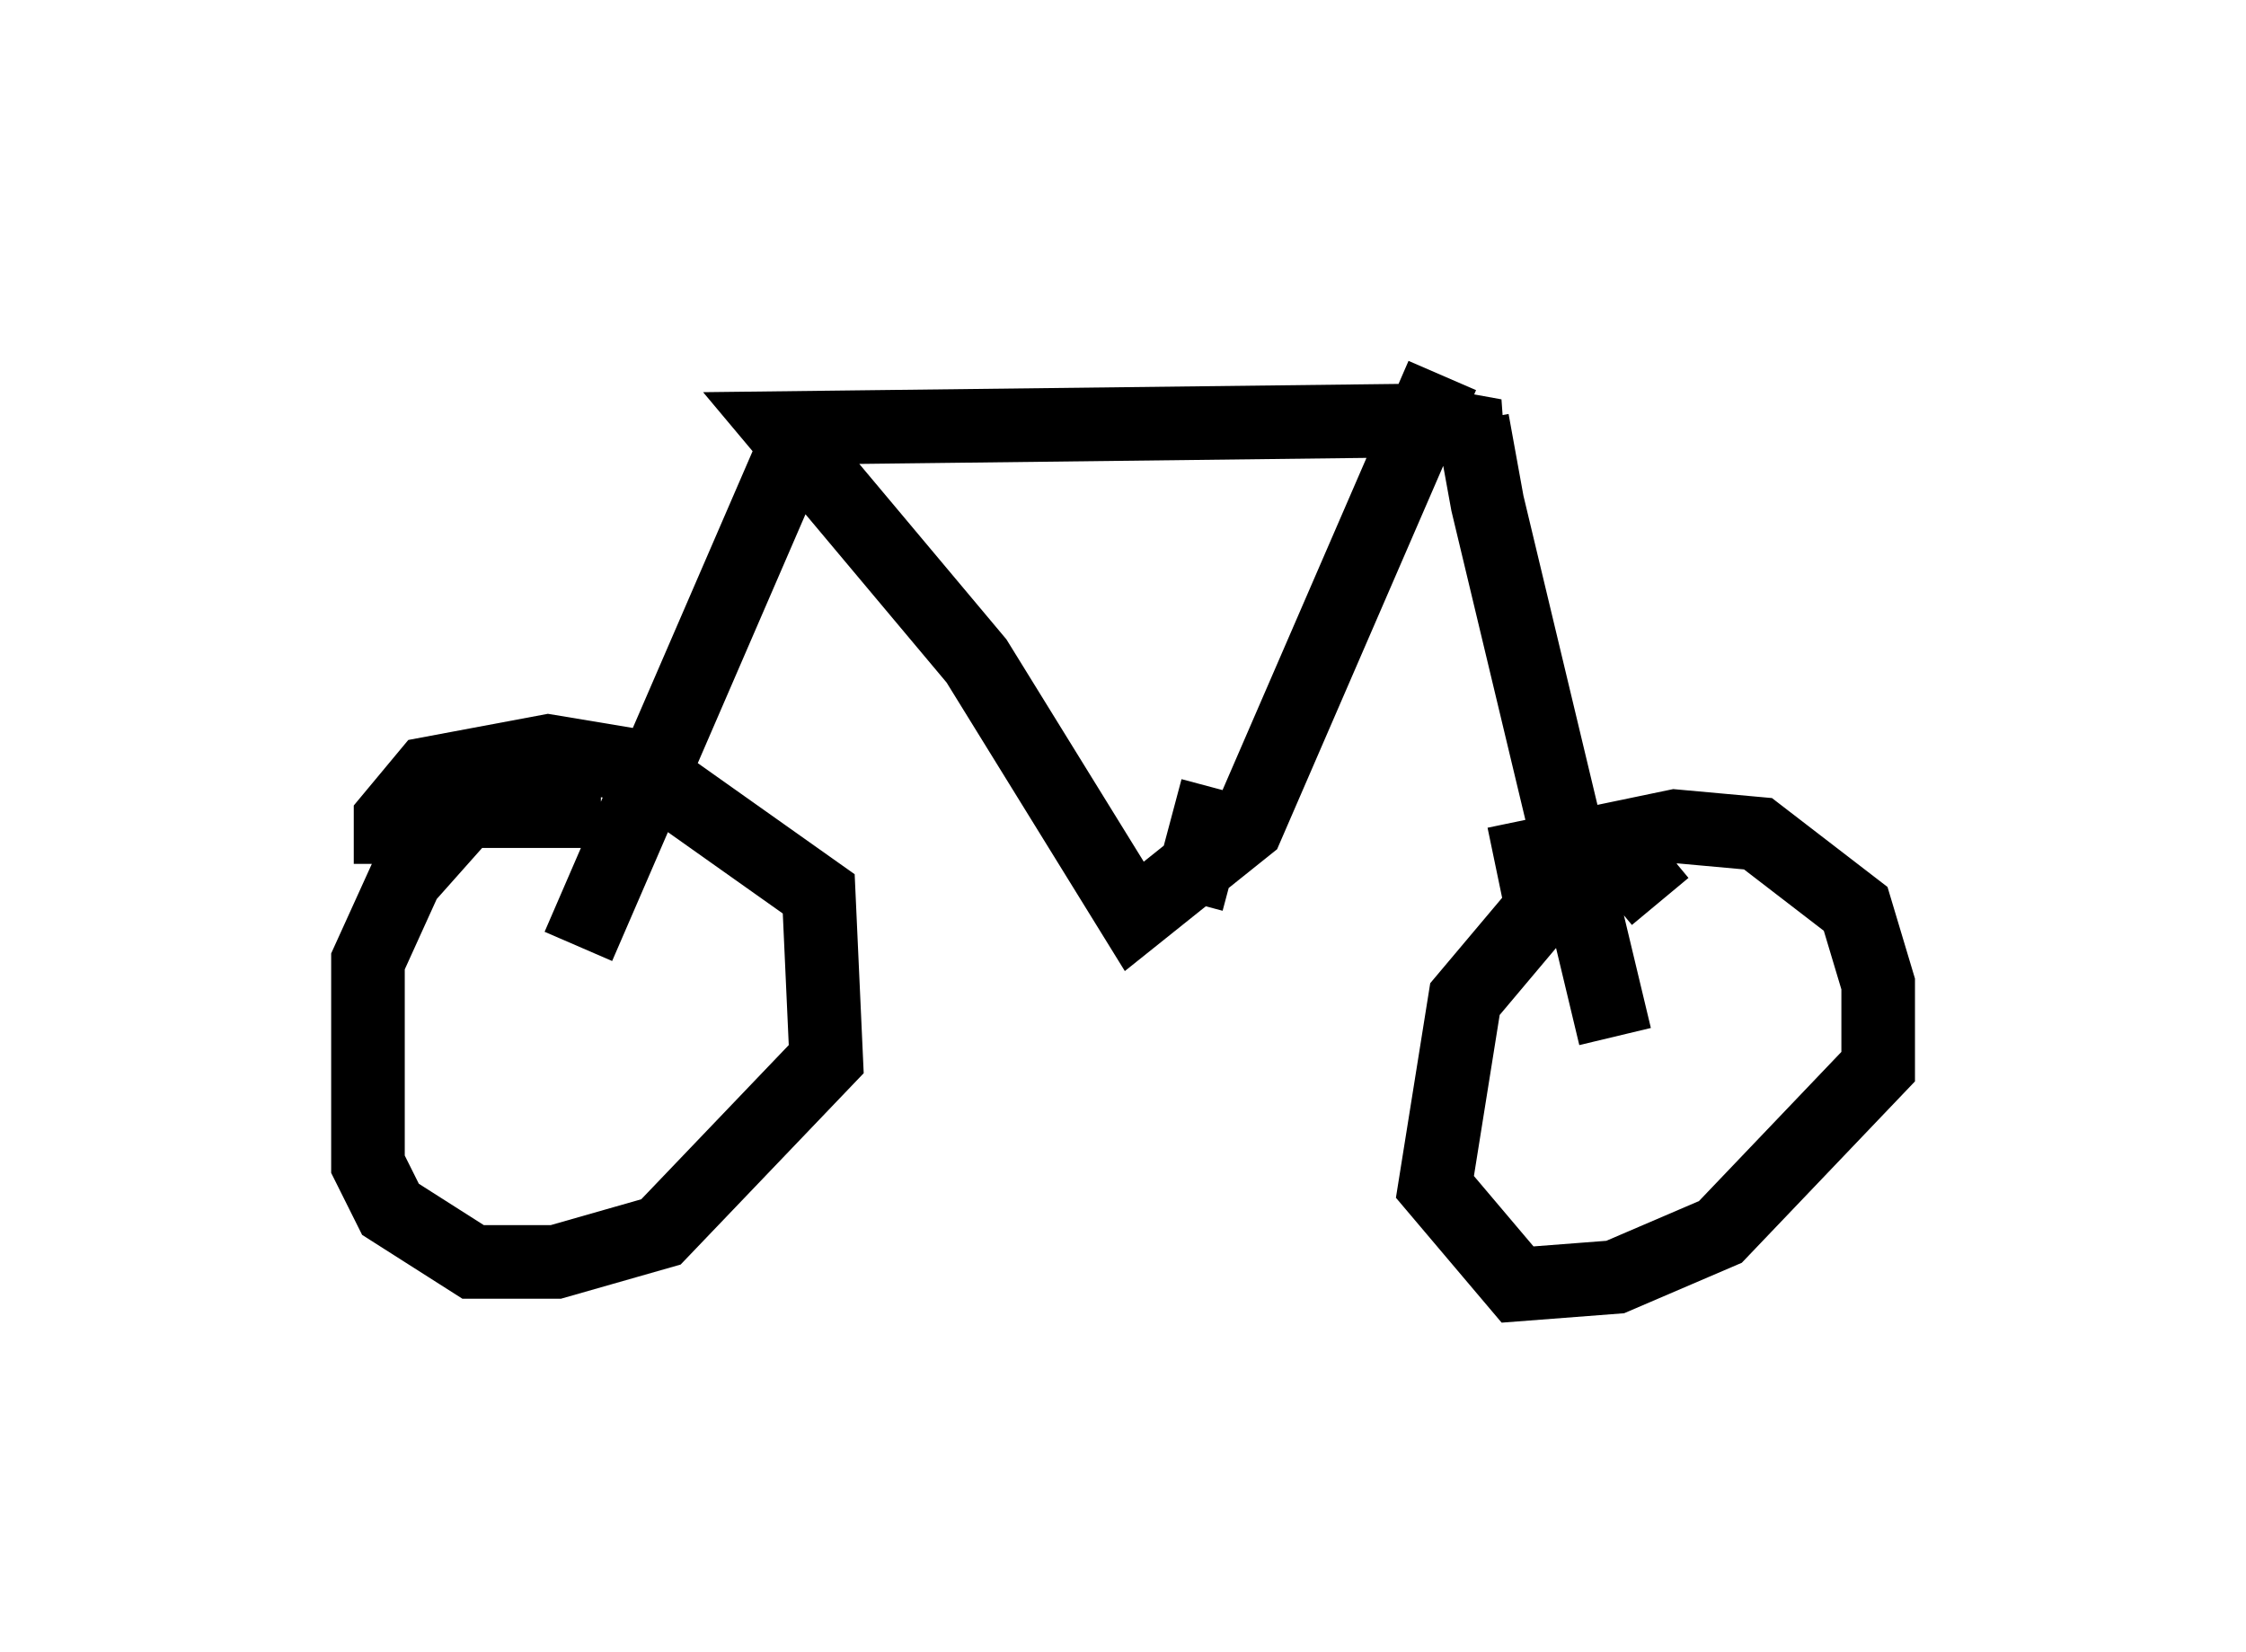<?xml version="1.0" encoding="utf-8" ?>
<svg baseProfile="full" height="22.454" version="1.1" width="30.519" xmlns="http://www.w3.org/2000/svg" xmlns:ev="http://www.w3.org/2001/xml-events" xmlns:xlink="http://www.w3.org/1999/xlink"><defs /><rect fill="white" height="22.454" width="30.519" x="0" y="0" /><path d="M20.109, 5 m-0.102, 0.715 l0.204, 1.123 1.735, 7.248 m-2.348, -8.983 l-2.654, 6.125 -1.531, 1.225 l-2.144, -3.471 -2.654, -3.165 l8.575, -0.102 1.123, 0.204 l-0.306, 0.102 m-9.188, 0.0 l-2.96, 6.84 m0.306, -1.838 l-1.838, 0.0 -0.817, 0.919 l-0.51, 1.123 0.0, 2.756 l0.306, 0.613 1.123, 0.715 l1.123, 0.0 1.429, -0.408 l2.246, -2.348 -0.102, -2.246 l-2.45, -1.735 -1.225, -0.204 l-1.633, 0.306 -0.51, 0.613 l0.0, 0.613 m17.252, 0.51 l-0.51, -0.613 -0.51, 0.0 l-1.633, 1.94 -0.408, 2.552 l1.123, 1.327 1.327, -0.102 l1.429, -0.613 2.144, -2.246 l0.0, -1.123 -0.306, -1.021 l-1.327, -1.021 -1.123, -0.102 l-2.45, 0.51 m-3.777, -1.021 l-0.408, 1.531 " fill="none" stroke="black" stroke-width="1" /></svg>